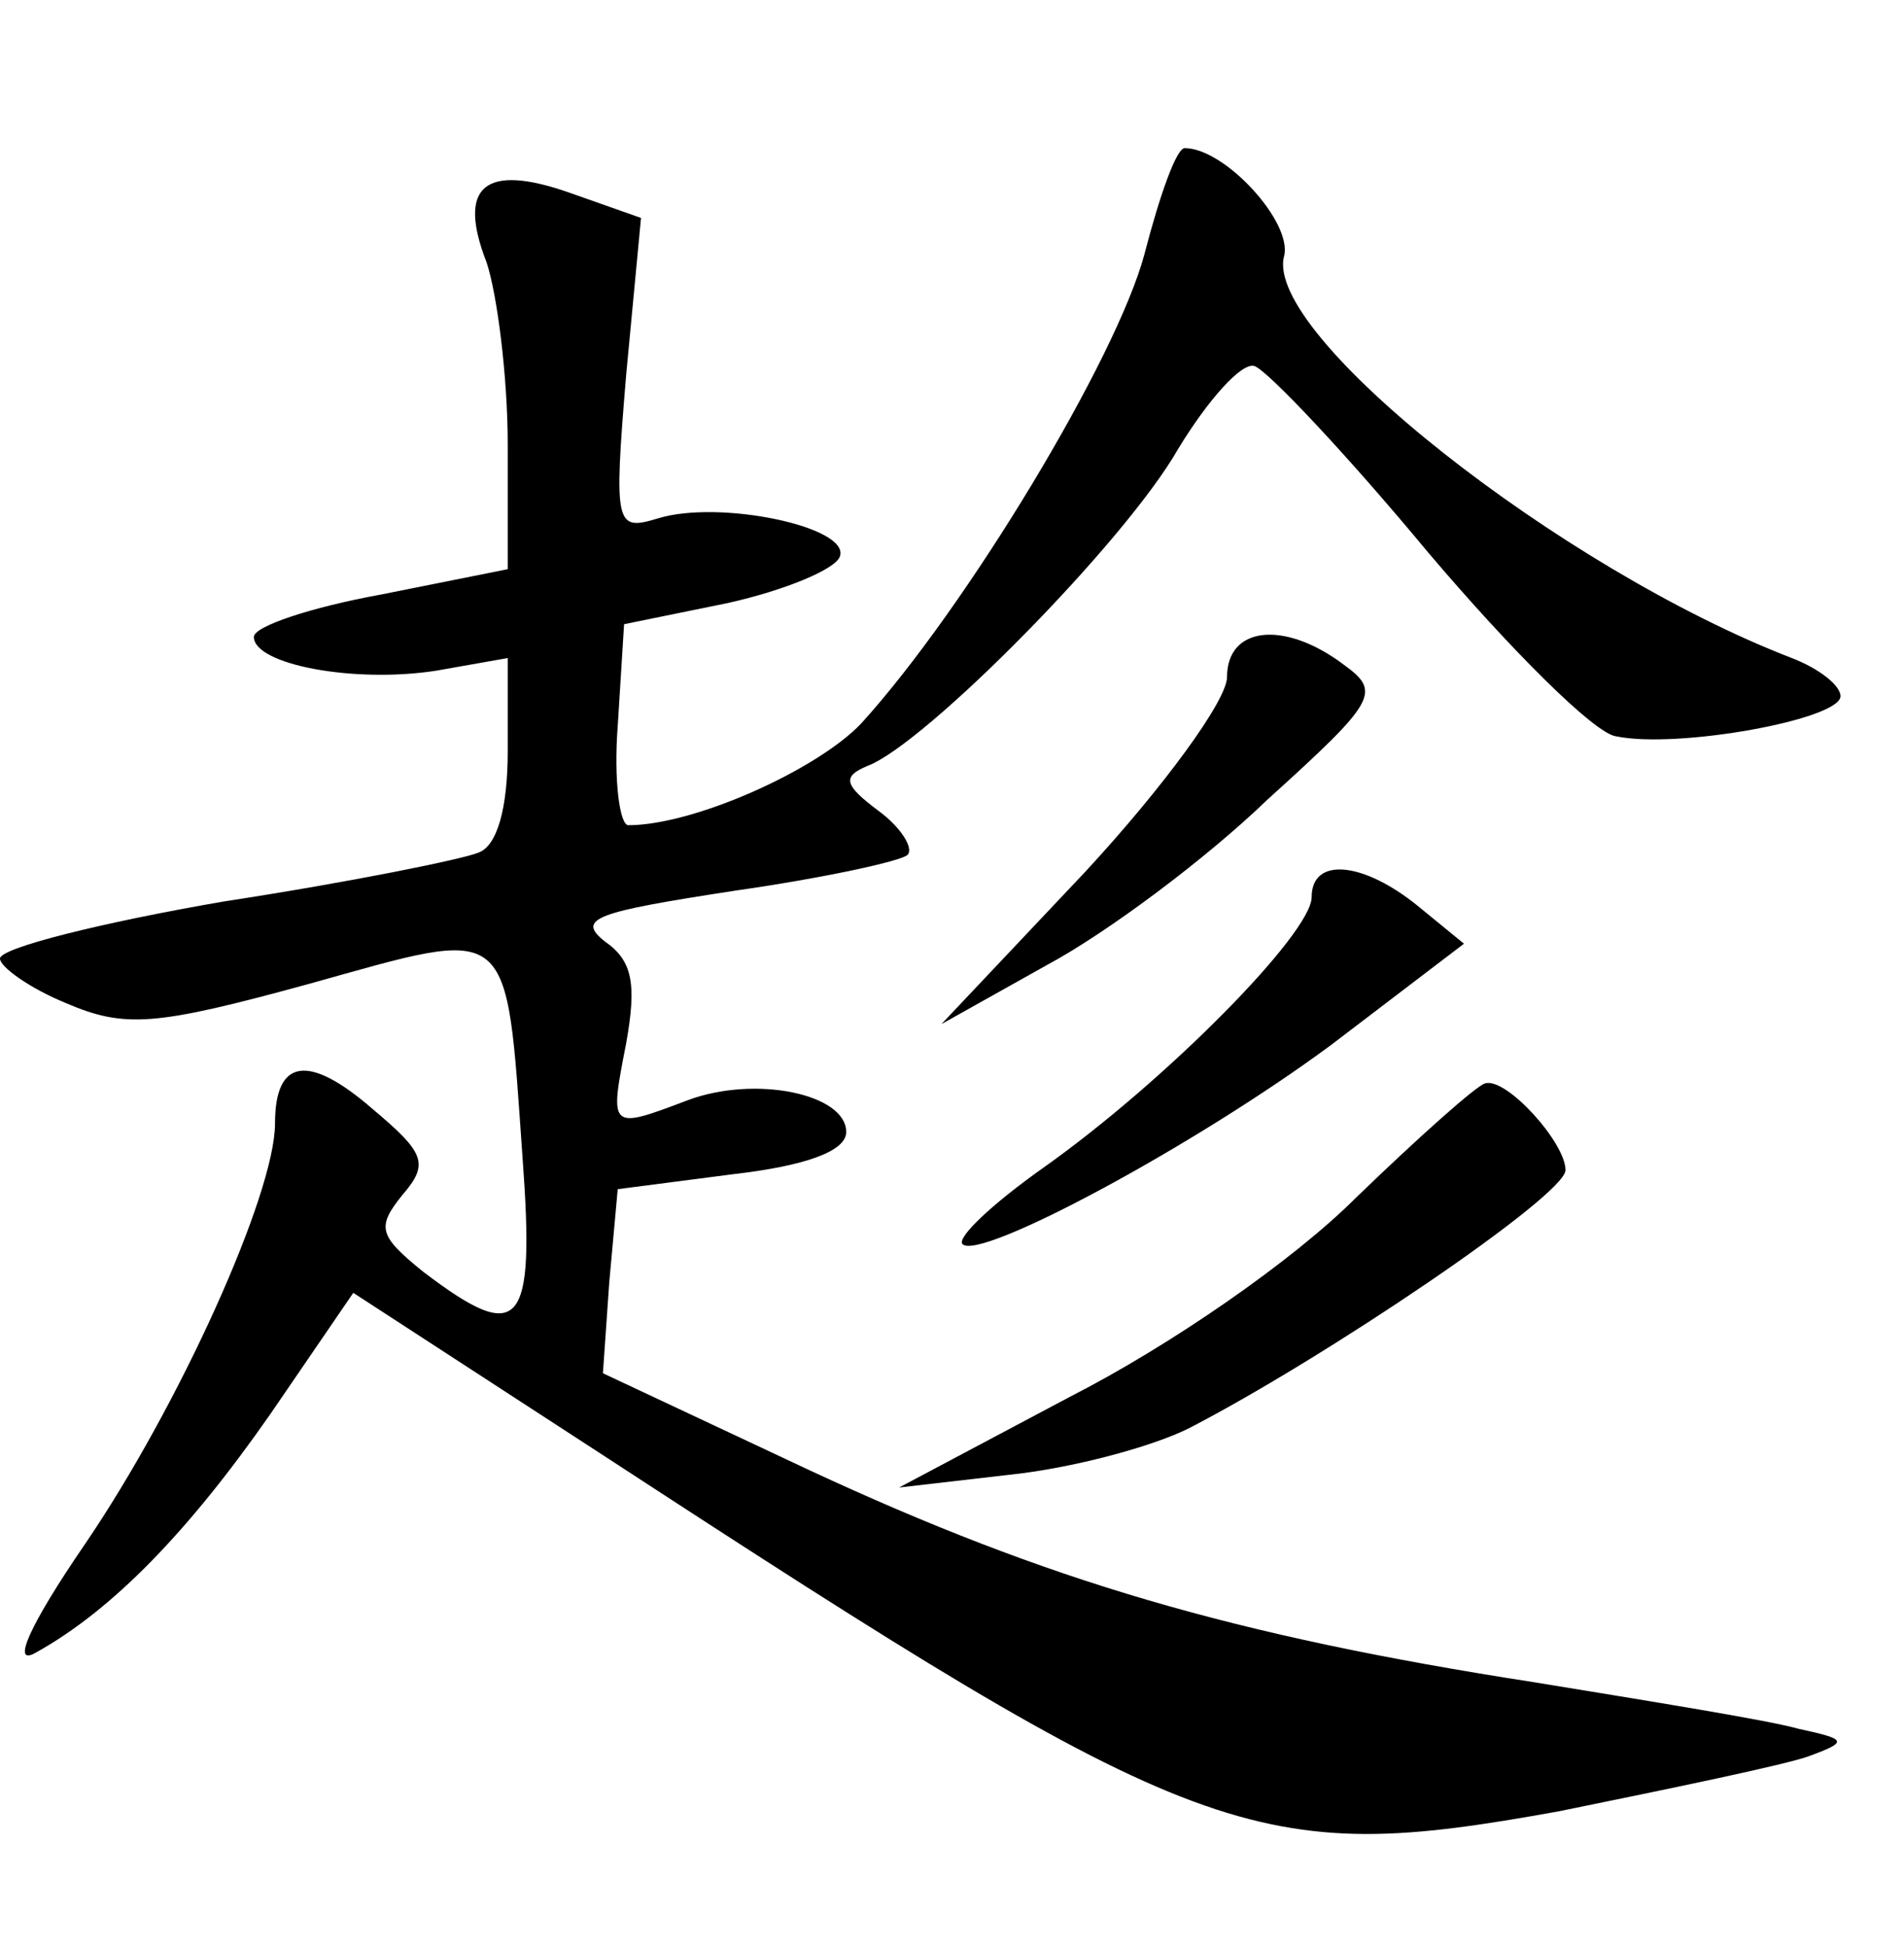 <?xml version="1.0" standalone="no"?>
<!DOCTYPE svg PUBLIC "-//W3C//DTD SVG 20010904//EN"
 "http://www.w3.org/TR/2001/REC-SVG-20010904/DTD/svg10.dtd">
<svg version="1.0" xmlns="http://www.w3.org/2000/svg"
 width="90pt" height="92pt" viewBox="0 0 90 92"
 preserveAspectRatio="xMidYMid meet">
<g transform="translate(0,92) scale(0.1,-0.1)"
fill="#000000" stroke="none">
<path d="M541 800 c-13 -49 -84 -167 -134 -222 -21 -22 -79 -48 -110 -48 -4 0
-7 21 -5 47 l3 48 49 10 c27 6 51 16 53 22 5 14 -57 27 -86 18 -20 -6 -21 -4
-15 68 l7 74 -34 12 c-40 14 -53 3 -39 -33 5 -15 10 -54 10 -86 l0 -59 -60
-12 c-33 -6 -60 -15 -60 -20 0 -13 47 -22 86 -16 l34 6 0 -44 c0 -27 -5 -45
-14 -48 -7 -3 -61 -14 -120 -23 -58 -10 -106 -22 -106 -27 0 -4 14 -14 31 -21
28 -12 42 -11 115 9 97 27 93 31 101 -82 6 -81 -1 -89 -47 -54 -21 17 -22 21
-10 36 13 15 11 20 -14 41 -30 26 -46 24 -46 -7 0 -33 -45 -133 -90 -199 -26
-38 -35 -58 -23 -51 36 20 72 57 111 113 l39 57 120 -78 c282 -184 306 -193
450 -167 54 11 107 22 118 26 19 7 18 8 -5 13 -14 4 -70 13 -125 22 -142 22
-230 48 -342 100 l-98 46 3 43 4 44 54 7 c35 4 54 11 54 20 0 18 -43 27 -75
15 -37 -14 -37 -14 -29 27 5 28 3 39 -10 48 -14 11 -4 14 61 24 42 6 79 14 82
17 3 3 -3 13 -14 21 -16 12 -17 16 -5 21 27 10 122 106 147 150 14 23 30 41
36 39 6 -2 43 -41 82 -88 39 -46 79 -86 89 -87 29 -6 106 8 106 19 0 5 -10 13
-23 18 -109 42 -250 153 -240 190 4 16 -28 51 -47 51 -4 0 -12 -23 -19 -50z"/>
<path d="M580 600 c0 -11 -30 -52 -67 -92 l-68 -72 50 28 c28 15 75 50 104 78
52 47 54 51 36 64 -28 21 -55 18 -55 -6z"/>
<path d="M620 496 c0 -17 -69 -87 -127 -128 -24 -17 -41 -33 -38 -36 8 -8 109
46 174 94 l63 48 -22 18 c-26 21 -50 23 -50 4z"/>
<path d="M641 354 c-30 -30 -88 -70 -135 -94 l-81 -43 52 6 c29 3 67 13 85 22
64 33 178 110 178 122 0 13 -28 44 -38 41 -4 -1 -31 -25 -61 -54z"/>
</g>
</svg>
